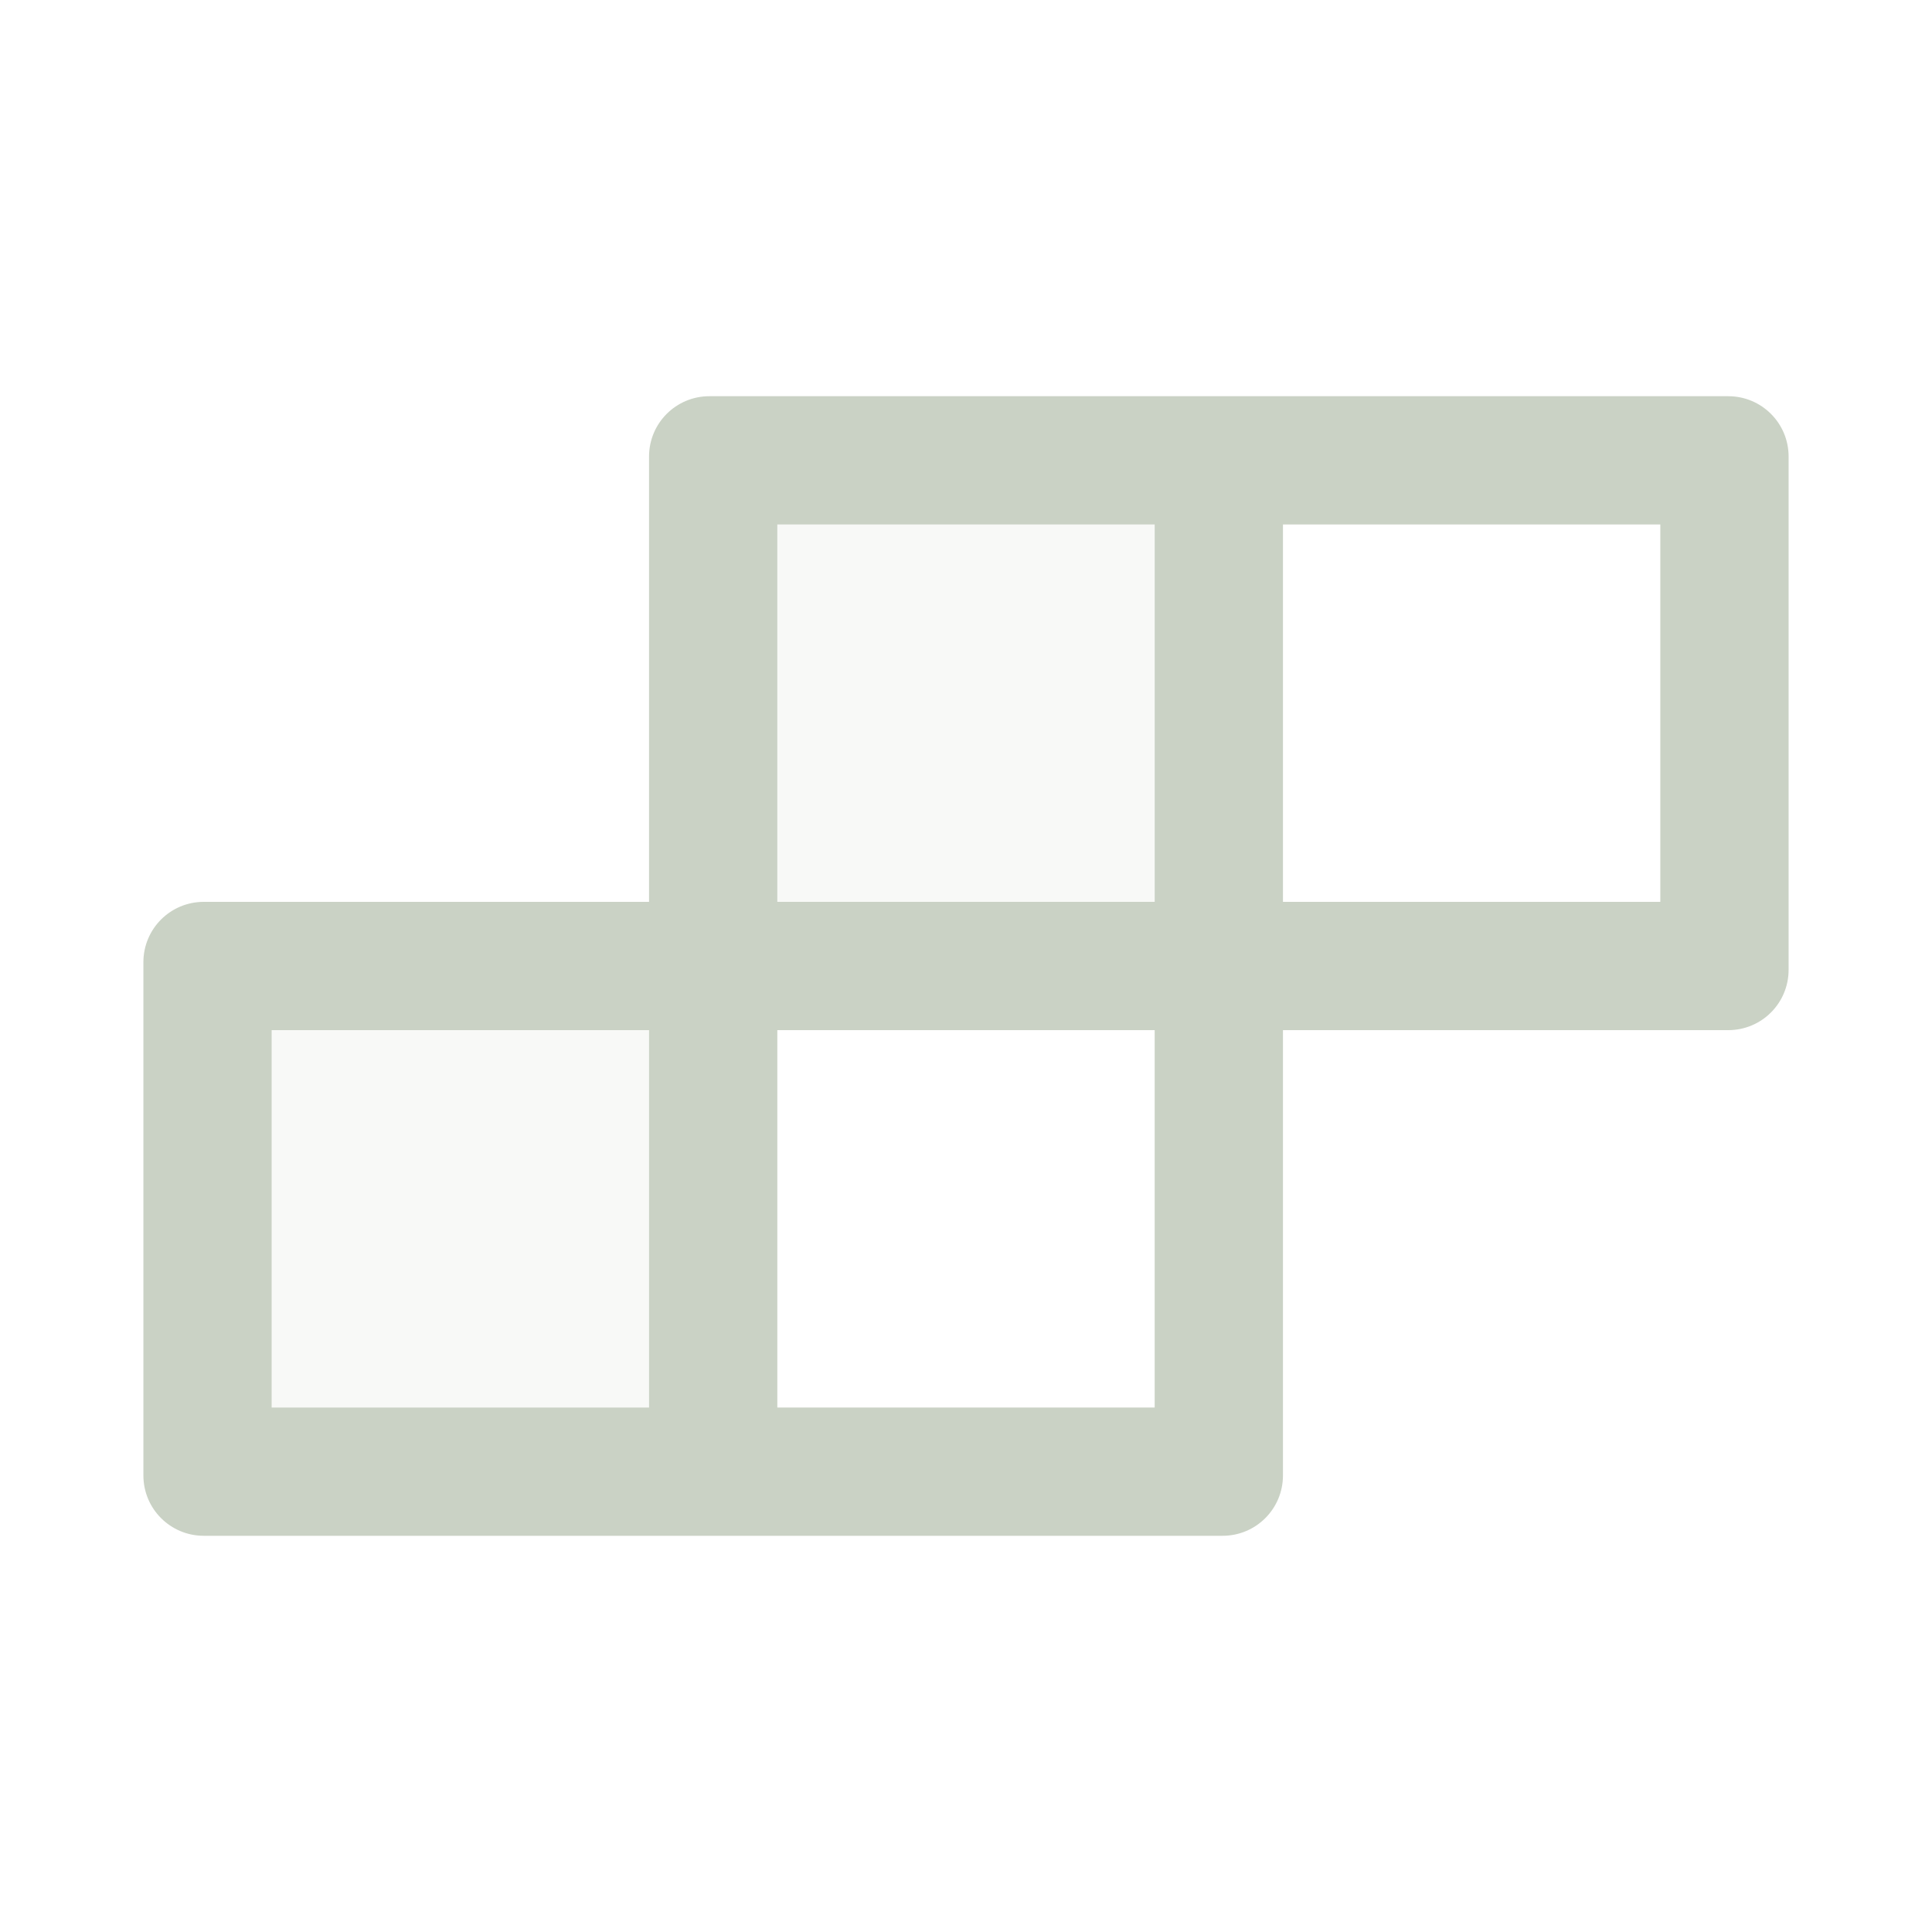<svg xmlns="http://www.w3.org/2000/svg" width="50" height="50" fill="none" viewBox="0 0 50 50"><path fill="#CAD2C5" fill-opacity=".13" d="M7.031 26.66H16.797V36.426H7.031V26.66ZM20.117 13.574H29.883V23.34H20.117V13.574Z"/><path fill="#CAD2C5" d="M44.727 10.254H18.359C17.495 10.254 16.797 10.952 16.797 11.816V23.34H5.273C4.409 23.34 3.711 24.038 3.711 24.902V38.184C3.711 39.048 4.409 39.746 5.273 39.746H31.641C32.505 39.746 33.203 39.048 33.203 38.184V26.66H44.727C45.591 26.66 46.289 25.962 46.289 25.098V11.816C46.289 10.952 45.591 10.254 44.727 10.254ZM16.797 36.426H7.031V26.66H16.797V36.426ZM29.883 36.426H20.117V26.66H29.883V36.426ZM29.883 23.34H20.117V13.574H29.883V23.34ZM42.969 23.34H33.203V13.574H42.969V23.34Z"/></svg>